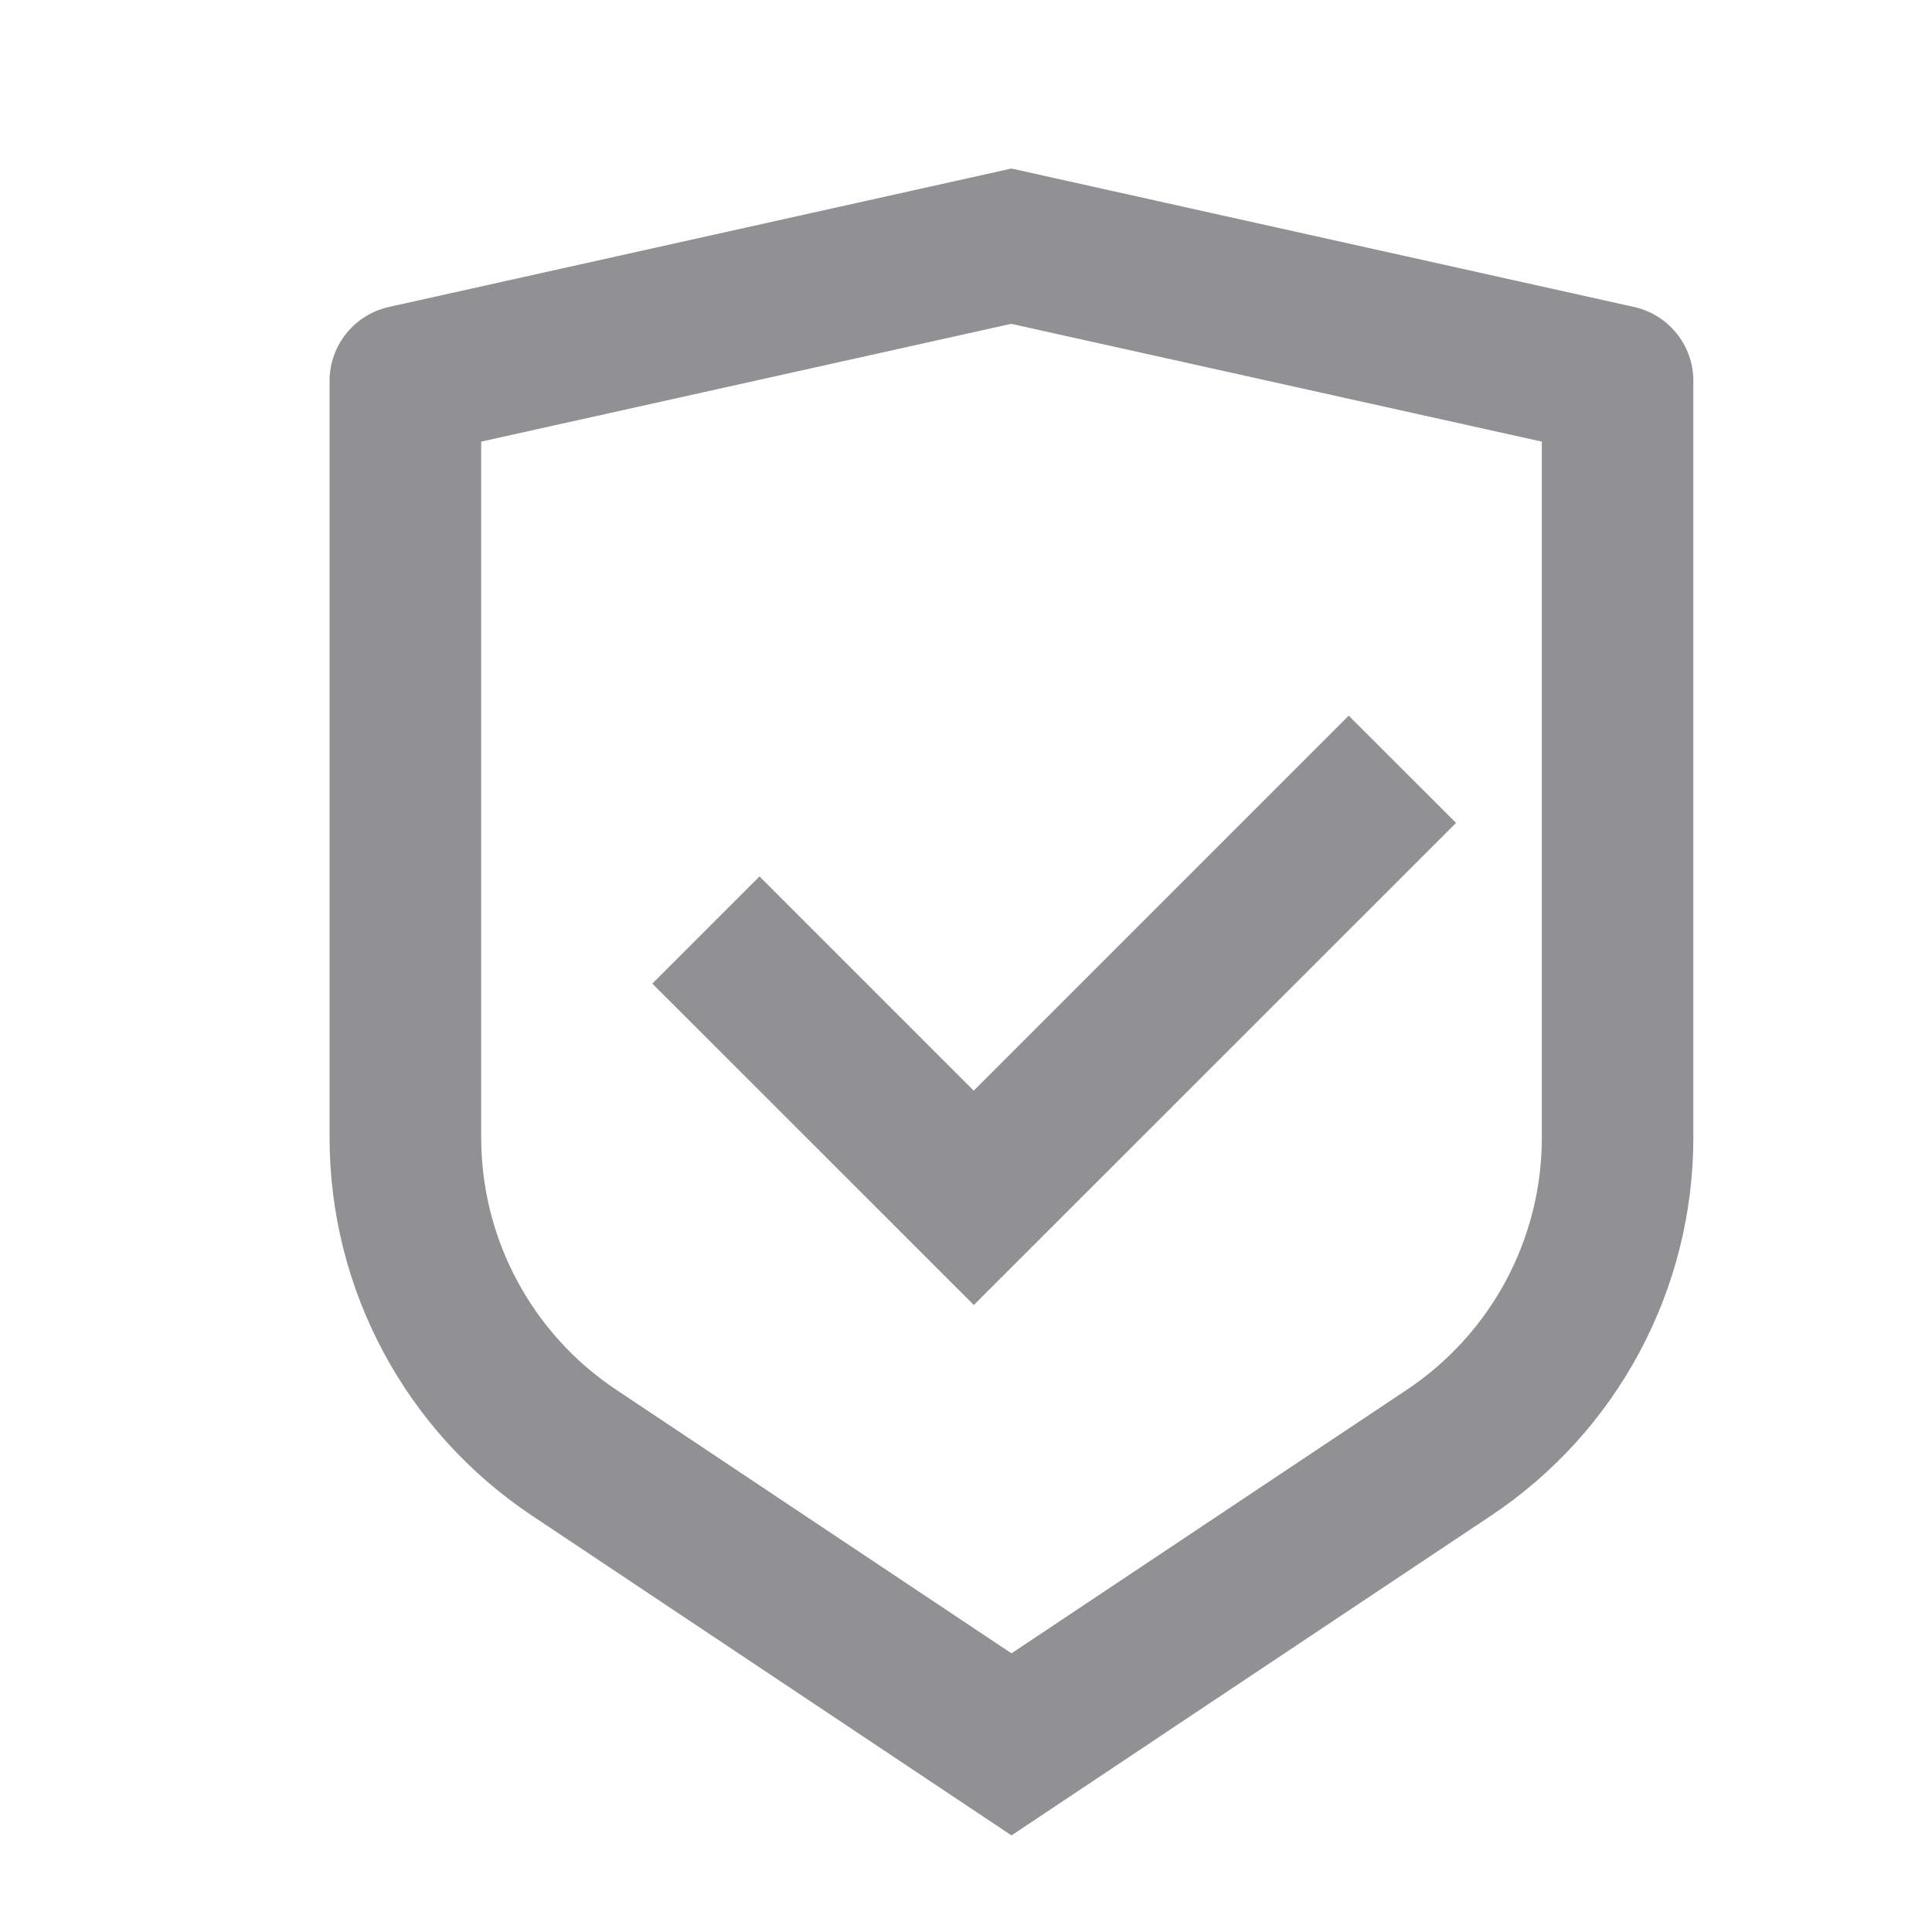 <svg width="17" height="17" viewBox="0 0 17 17" fill="none" xmlns="http://www.w3.org/2000/svg">
<g opacity="0.65" clip-path="url(#clip0_452_3028)">
<path d="M8.9 1.483L14.378 2.701C14.683 2.769 14.9 3.039 14.9 3.351V10.009C14.9 11.347 14.232 12.596 13.119 13.337L8.9 16.15L4.682 13.337C3.568 12.595 2.9 11.347 2.9 10.01V3.351C2.9 3.039 3.118 2.769 3.422 2.701L8.9 1.483ZM8.9 2.849L4.234 3.886V10.009C4.234 10.901 4.679 11.733 5.421 12.228L8.9 14.548L12.38 12.228C13.122 11.733 13.567 10.901 13.567 10.01V3.886L8.9 2.85V2.849ZM11.868 6.298L12.812 7.241L8.569 11.483L5.74 8.655L6.683 7.712L8.568 9.597L11.868 6.297V6.298Z" fill="#565457"/>
</g>
<defs>
<clipPath id="clip0_452_3028">
<rect width="16" height="16" fill="white" transform="translate(0.9 0.816)"/>
</clipPath>
</defs>
</svg>
